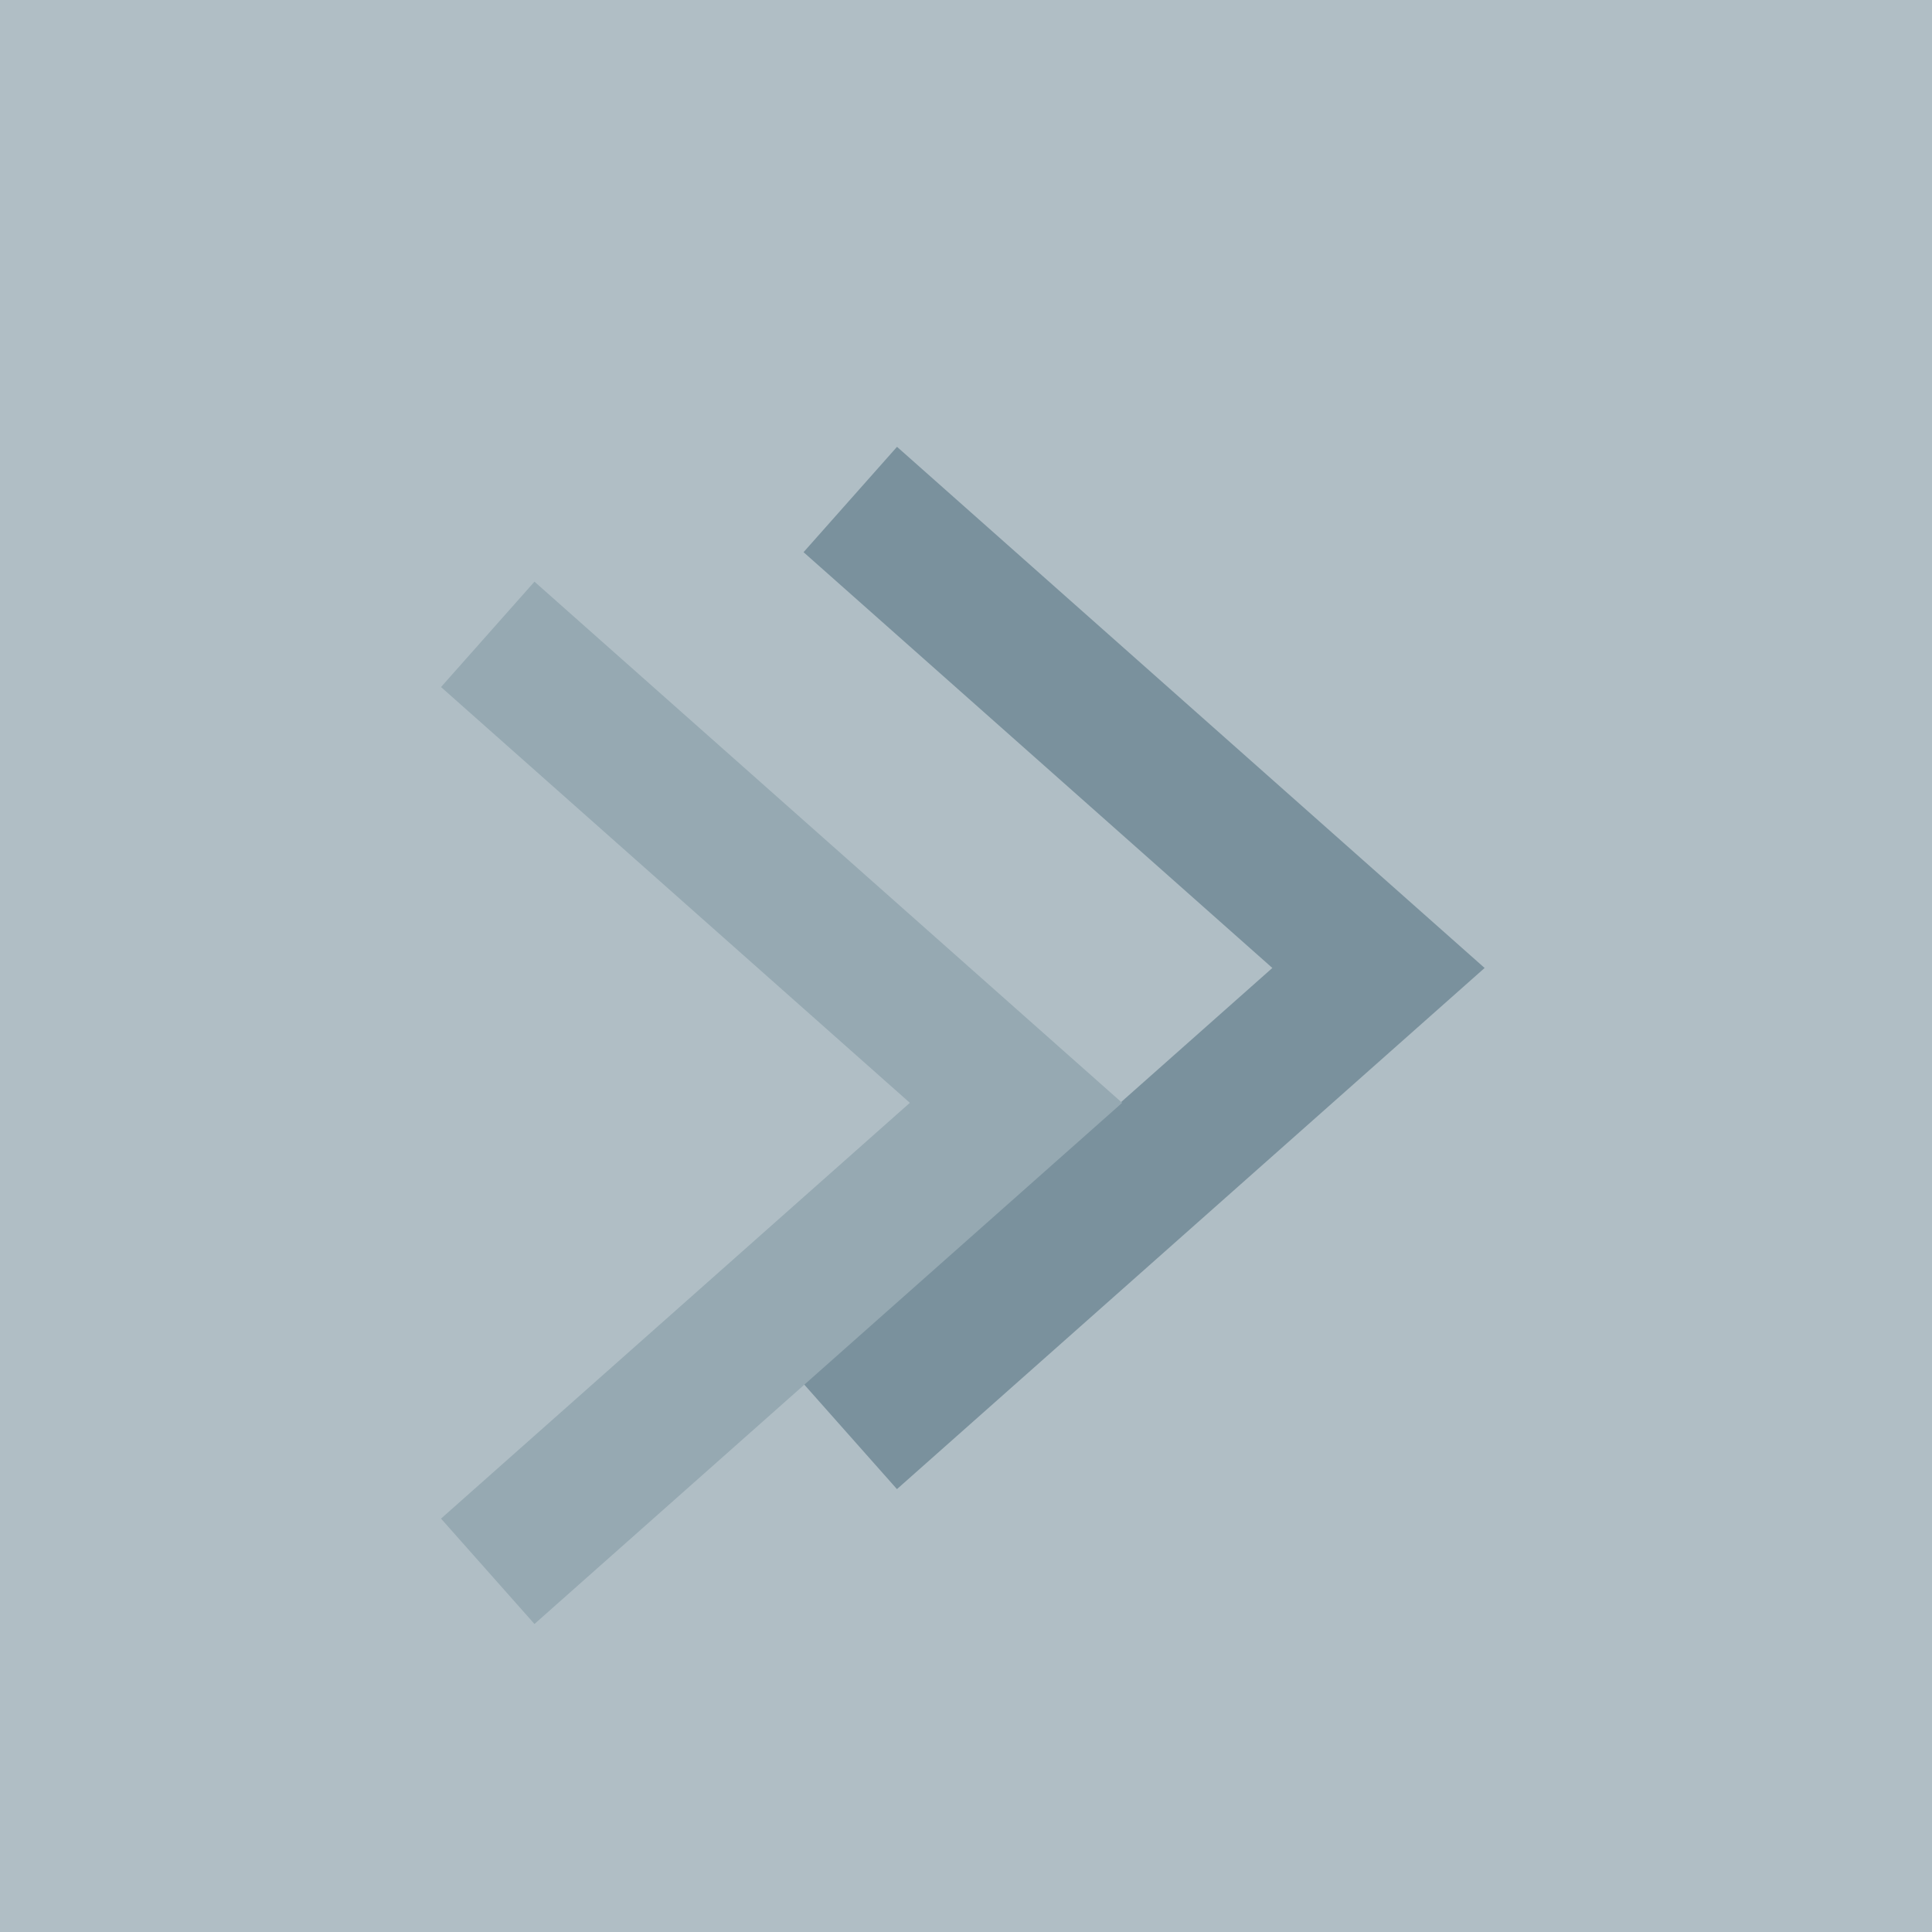 <svg width="128" height="128" viewBox="0 0 33.867 33.867" xml:space="preserve" xmlns="http://www.w3.org/2000/svg"><path fill="#b0bec5" style="paint-order:markers stroke fill" d="M0 0h33.867v33.867H0z"/><path style="fill:none;fill-opacity:1;fill-rule:evenodd;stroke:#7a919d;stroke-width:2.469;stroke-miterlimit:20000;stroke-opacity:1;paint-order:stroke markers fill;stop-color:#000" d="m14.905 8.756 9.259 8.212-9.26 8.212"/><path style="fill:none;fill-opacity:1;fill-rule:evenodd;stroke:#96a9b2;stroke-width:2.469;stroke-miterlimit:20000;stroke-opacity:1;paint-order:stroke markers fill;stop-color:#000" d="m8.55 11.12 9.26 8.212-9.26 8.212"/></svg>